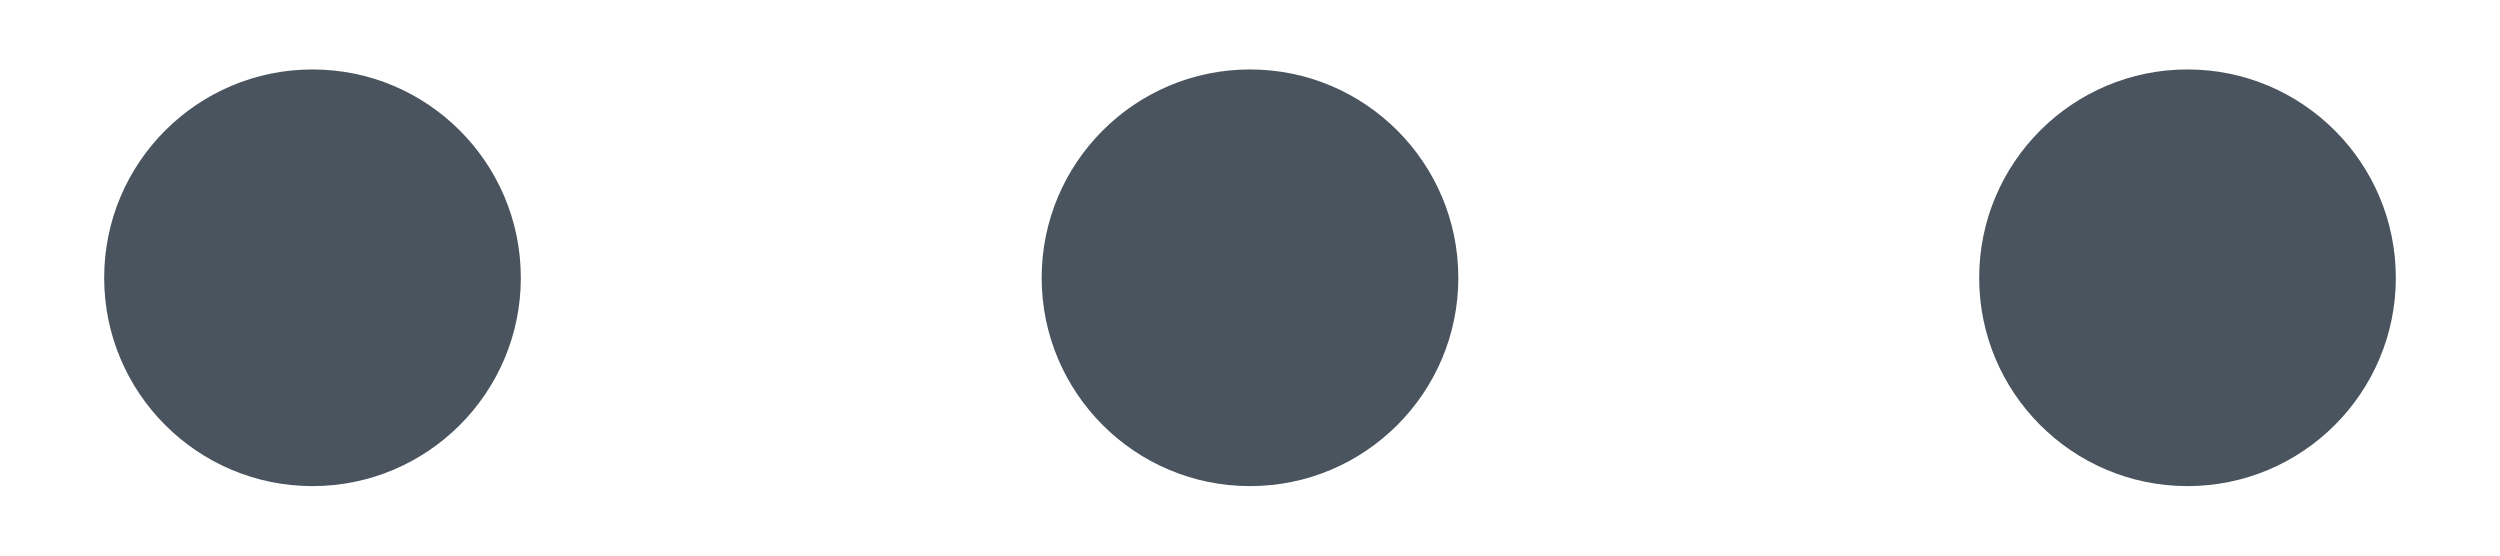 <svg width="18" height="4" viewBox="0 0 18 4" fill="none" xmlns="http://www.w3.org/2000/svg">
<path fill-rule="evenodd" clip-rule="evenodd" d="M3.75 2C3.75 2.828 3.078 3.5 2.25 3.5C1.422 3.5 0.75 2.828 0.75 2C0.75 1.172 1.422 0.5 2.25 0.5C3.078 0.5 3.75 1.172 3.75 2ZM10.5 2C10.5 2.828 9.828 3.5 9 3.5C8.172 3.5 7.5 2.828 7.5 2C7.5 1.172 8.172 0.5 9 0.5C9.828 0.5 10.5 1.172 10.5 2ZM15.75 3.5C16.578 3.5 17.25 2.828 17.25 2C17.25 1.172 16.578 0.5 15.75 0.5C14.922 0.5 14.25 1.172 14.25 2C14.25 2.828 14.922 3.5 15.75 3.5Z" fill="#4A545E"/>
</svg>
